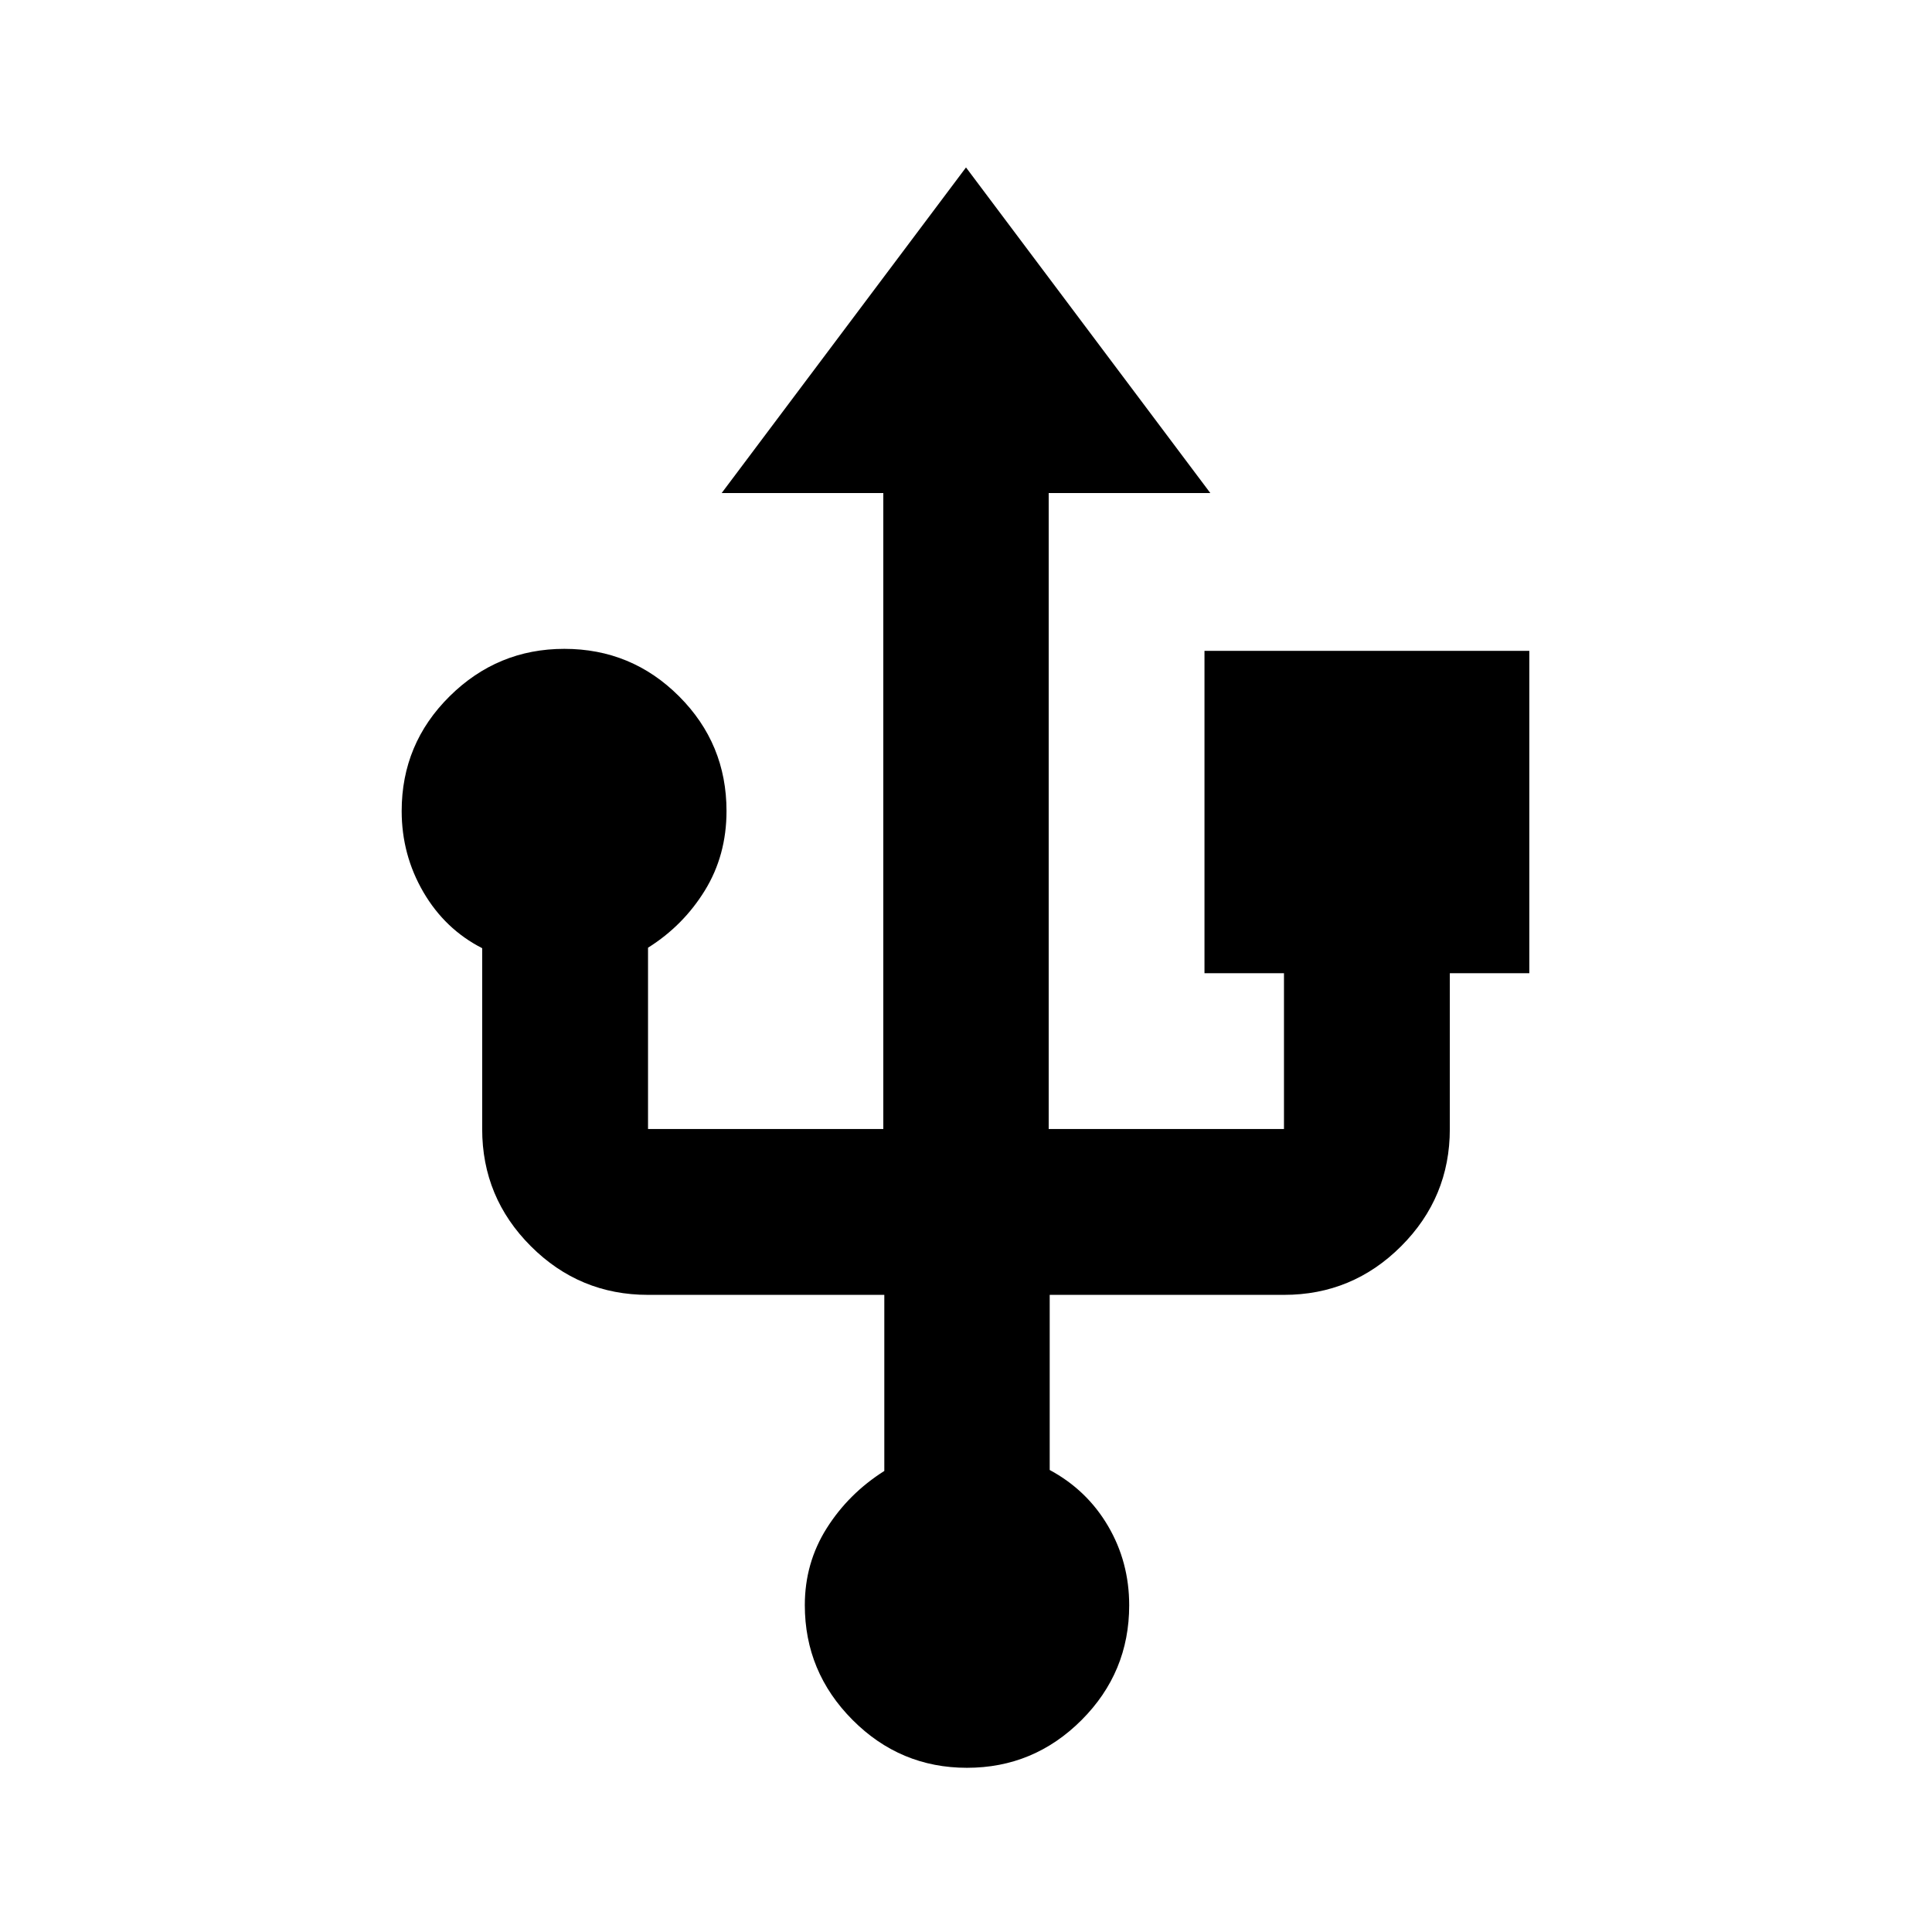 <svg xmlns="http://www.w3.org/2000/svg" height="24" viewBox="0 -960 960 960" width="24"><path d="M480.5-81.59q-33.2 0-56.89-23.81-23.7-23.82-23.7-57.01 0-20.98 10.88-38.22t28.62-28.46v-87.5H322q-34.05 0-58.23-24.18T239.59-399v-89.85q-18.5-9.45-29.25-27.93T199.59-557q0-33.44 23.81-57.01 23.82-23.58 57.01-23.58 33.44 0 57.01 23.58Q361-590.44 361-557q0 21.98-10.75 39.46-10.75 17.47-28.25 28.45V-399h116.91v-316h-80.32L480-876.8 601.41-715h-80.32v316H638v-77.41h-39.5v-160.18h161.41v160.18h-39.5V-399q0 34.05-24.18 58.23T638-316.59H521.59v87.02q18.5 9.96 29 27.85 10.5 17.88 10.5 39.39 0 33.35-23.7 57.05-23.69 23.69-56.89 23.69Z"/></svg>